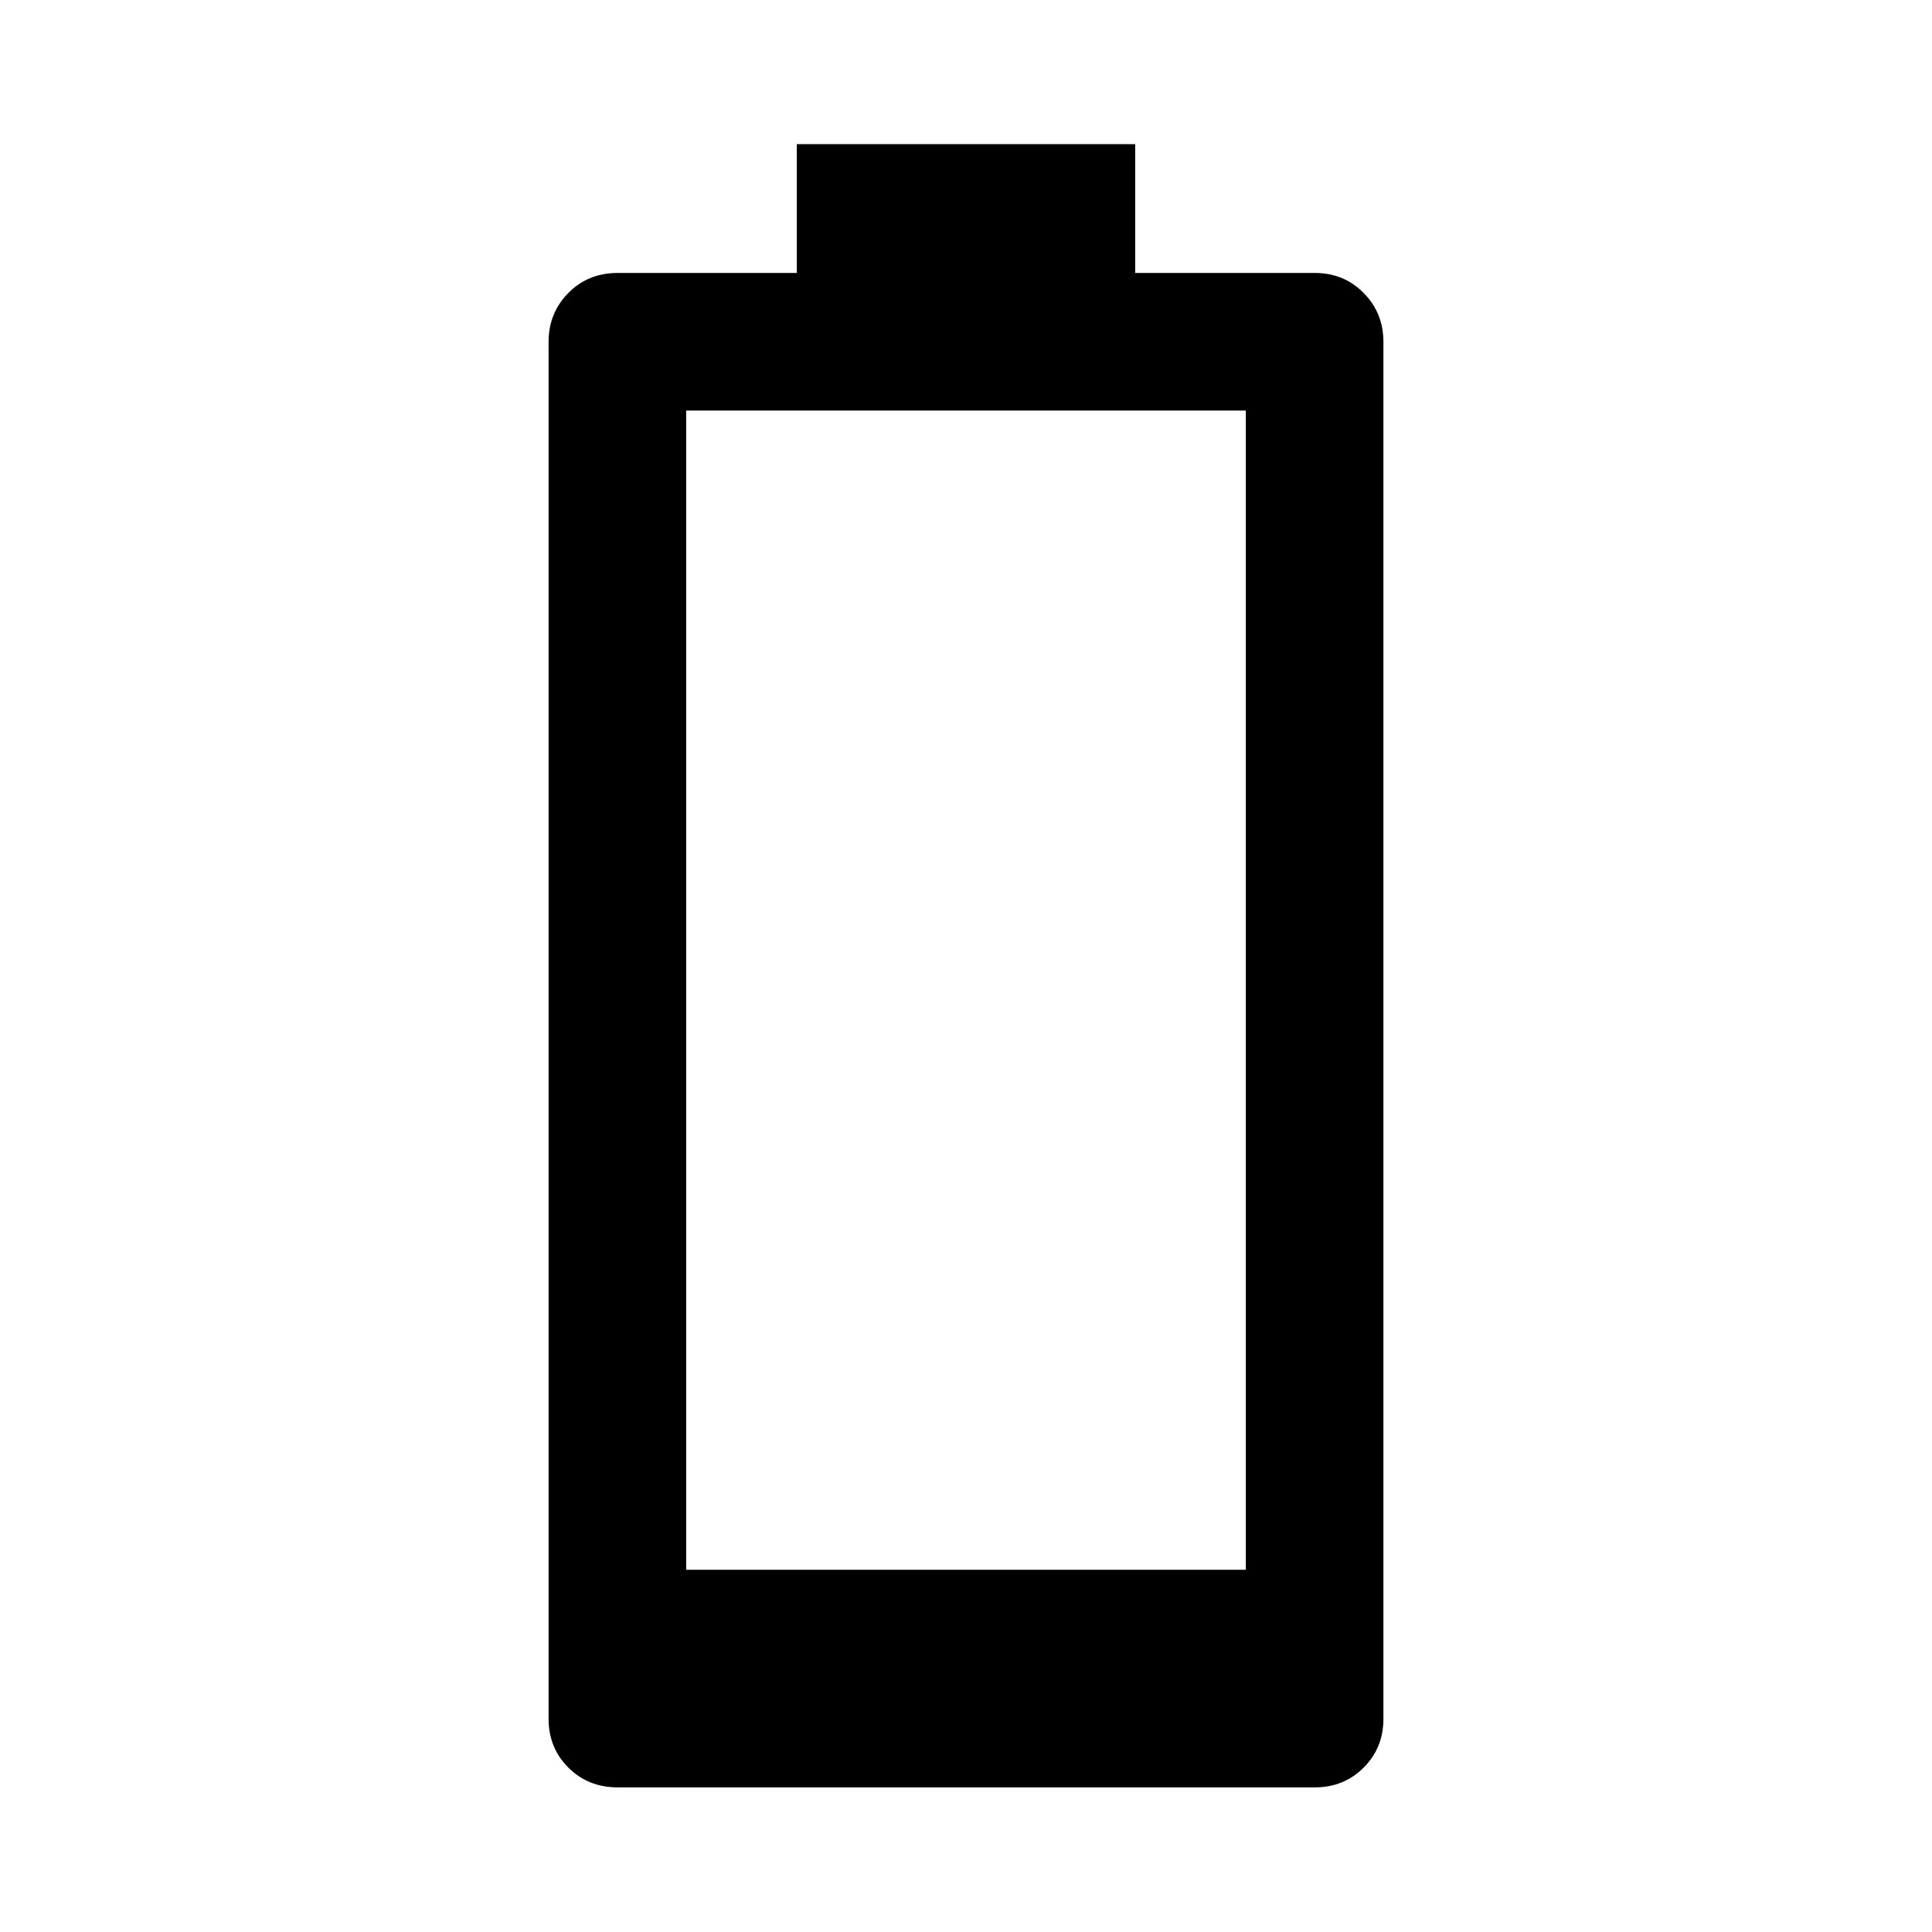 <svg xmlns="http://www.w3.org/2000/svg" width="48" height="48" viewBox="0 -960 960 960"><path d="M306.891-71.87q-14.663 0-24.484-9.82-9.82-9.82-9.82-24.245v-684.13q0-14.424 9.82-24.365 9.821-9.94 24.484-9.94h89.044v-64h168.13v64h89.283q14.424 0 24.245 9.94 9.82 9.941 9.82 24.365v684.13q0 14.424-9.82 24.245-9.821 9.82-24.245 9.82H306.891ZM340.957-180h278.086v-576H340.957v576Z"/></svg>
